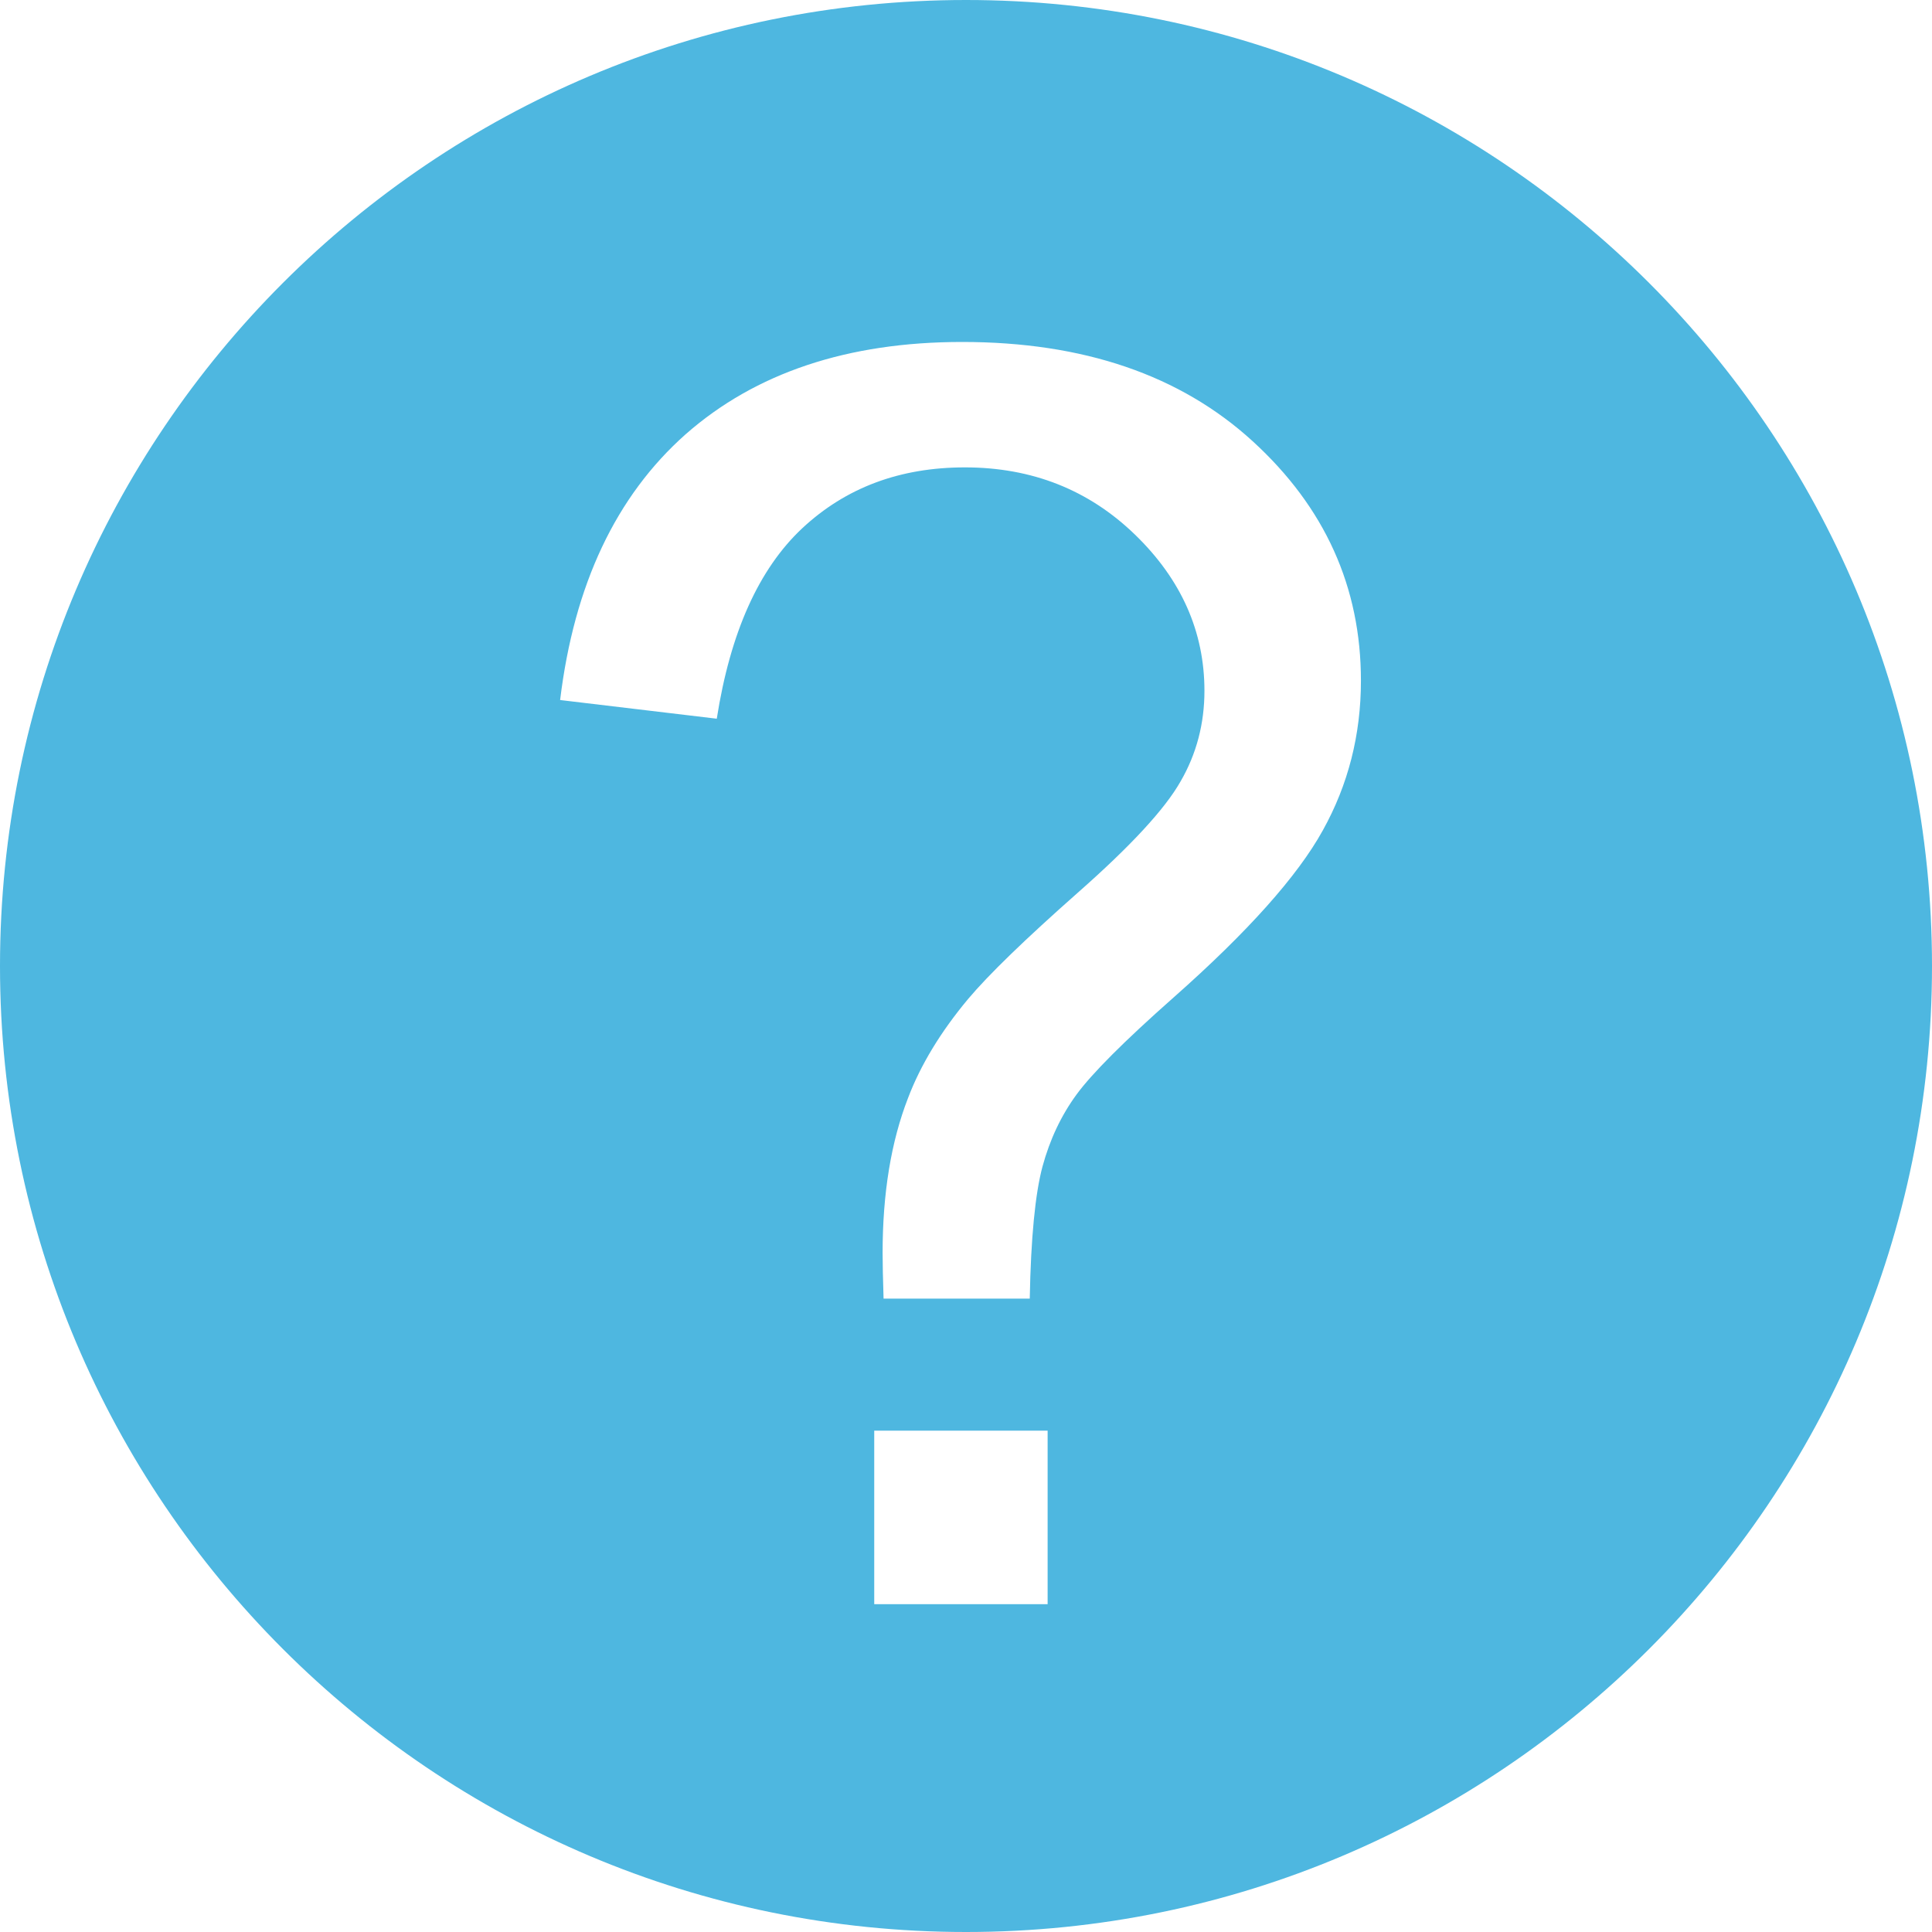 <?xml version="1.0" encoding="UTF-8" standalone="no"?>
<svg width="12px" height="12px" viewBox="0 0 12 12" version="1.1" xmlns="http://www.w3.org/2000/svg" xmlns:xlink="http://www.w3.org/1999/xlink">
    <!-- Generator: Sketch 40.2 (33826) - http://www.bohemiancoding.com/sketch -->
    <title>Shape</title>
    <desc>Created with Sketch.</desc>
    <defs></defs>
    <g id="Page-1" stroke="none" stroke-width="1" fill="none" fill-rule="evenodd">
        <g id="审方统计－药师工作统计" transform="translate(-470, -201)" fill="#4EB7E0">
            <g id="Group-33-Copy" transform="translate(179, 183)">
                <g id="Group-26">
                    <g id="Group-27">
                        <g id="Group-23">
                            <g id="Group-11">
                                <g id="Group-16">
                                    <g id="Group-7" transform="translate(19, 18)">
                                        <g id="Group-10">
                                            <g id="Group-13">
                                                <path d="M278,0 C281.314,0 284,2.686 284,6 C284,9.313 281.314,12 278,12 C274.686,12 272,9.313 272,6 C272,2.686 274.686,9.24158009e-16 278,9.24158009e-16 L278,9.24158009e-16 L278,9.24158009e-16 L278,0 Z M278.396,8.066 C278.403,7.688 278.43,7.414 278.475,7.246 C278.521,7.077 278.591,6.929 278.686,6.799 C278.781,6.669 278.982,6.467 279.291,6.194 C279.75,5.788 280.059,5.442 280.216,5.158 C280.374,4.874 280.453,4.564 280.453,4.228 C280.453,3.646 280.229,3.15 279.78,2.74 C279.331,2.33 278.73,2.124 277.976,2.124 C277.265,2.124 276.692,2.316 276.259,2.697 C275.827,3.08 275.566,3.63 275.479,4.348 L276.452,4.464 C276.536,3.928 276.713,3.534 276.983,3.281 C277.253,3.029 277.589,2.903 277.993,2.903 C278.409,2.903 278.762,3.042 279.05,3.321 C279.337,3.599 279.481,3.923 279.481,4.291 C279.481,4.494 279.432,4.682 279.333,4.853 C279.236,5.025 279.022,5.256 278.694,5.545 C278.367,5.834 278.14,6.054 278.013,6.205 C277.841,6.411 277.717,6.617 277.64,6.82 C277.535,7.09 277.482,7.411 277.482,7.782 C277.482,7.845 277.484,7.94 277.488,8.066 L278.396,8.066 L278.396,8.066 Z M278.507,9.964 L278.507,8.886 L277.43,8.886 L277.43,9.964 L278.507,9.964 L278.507,9.964 Z" id="Shape"></path>
                                            </g>
                                        </g>
                                    </g>
                                </g>
                            </g>
                        </g>
                    </g>
                </g>
            </g>
        </g>
    </g>
</svg>
